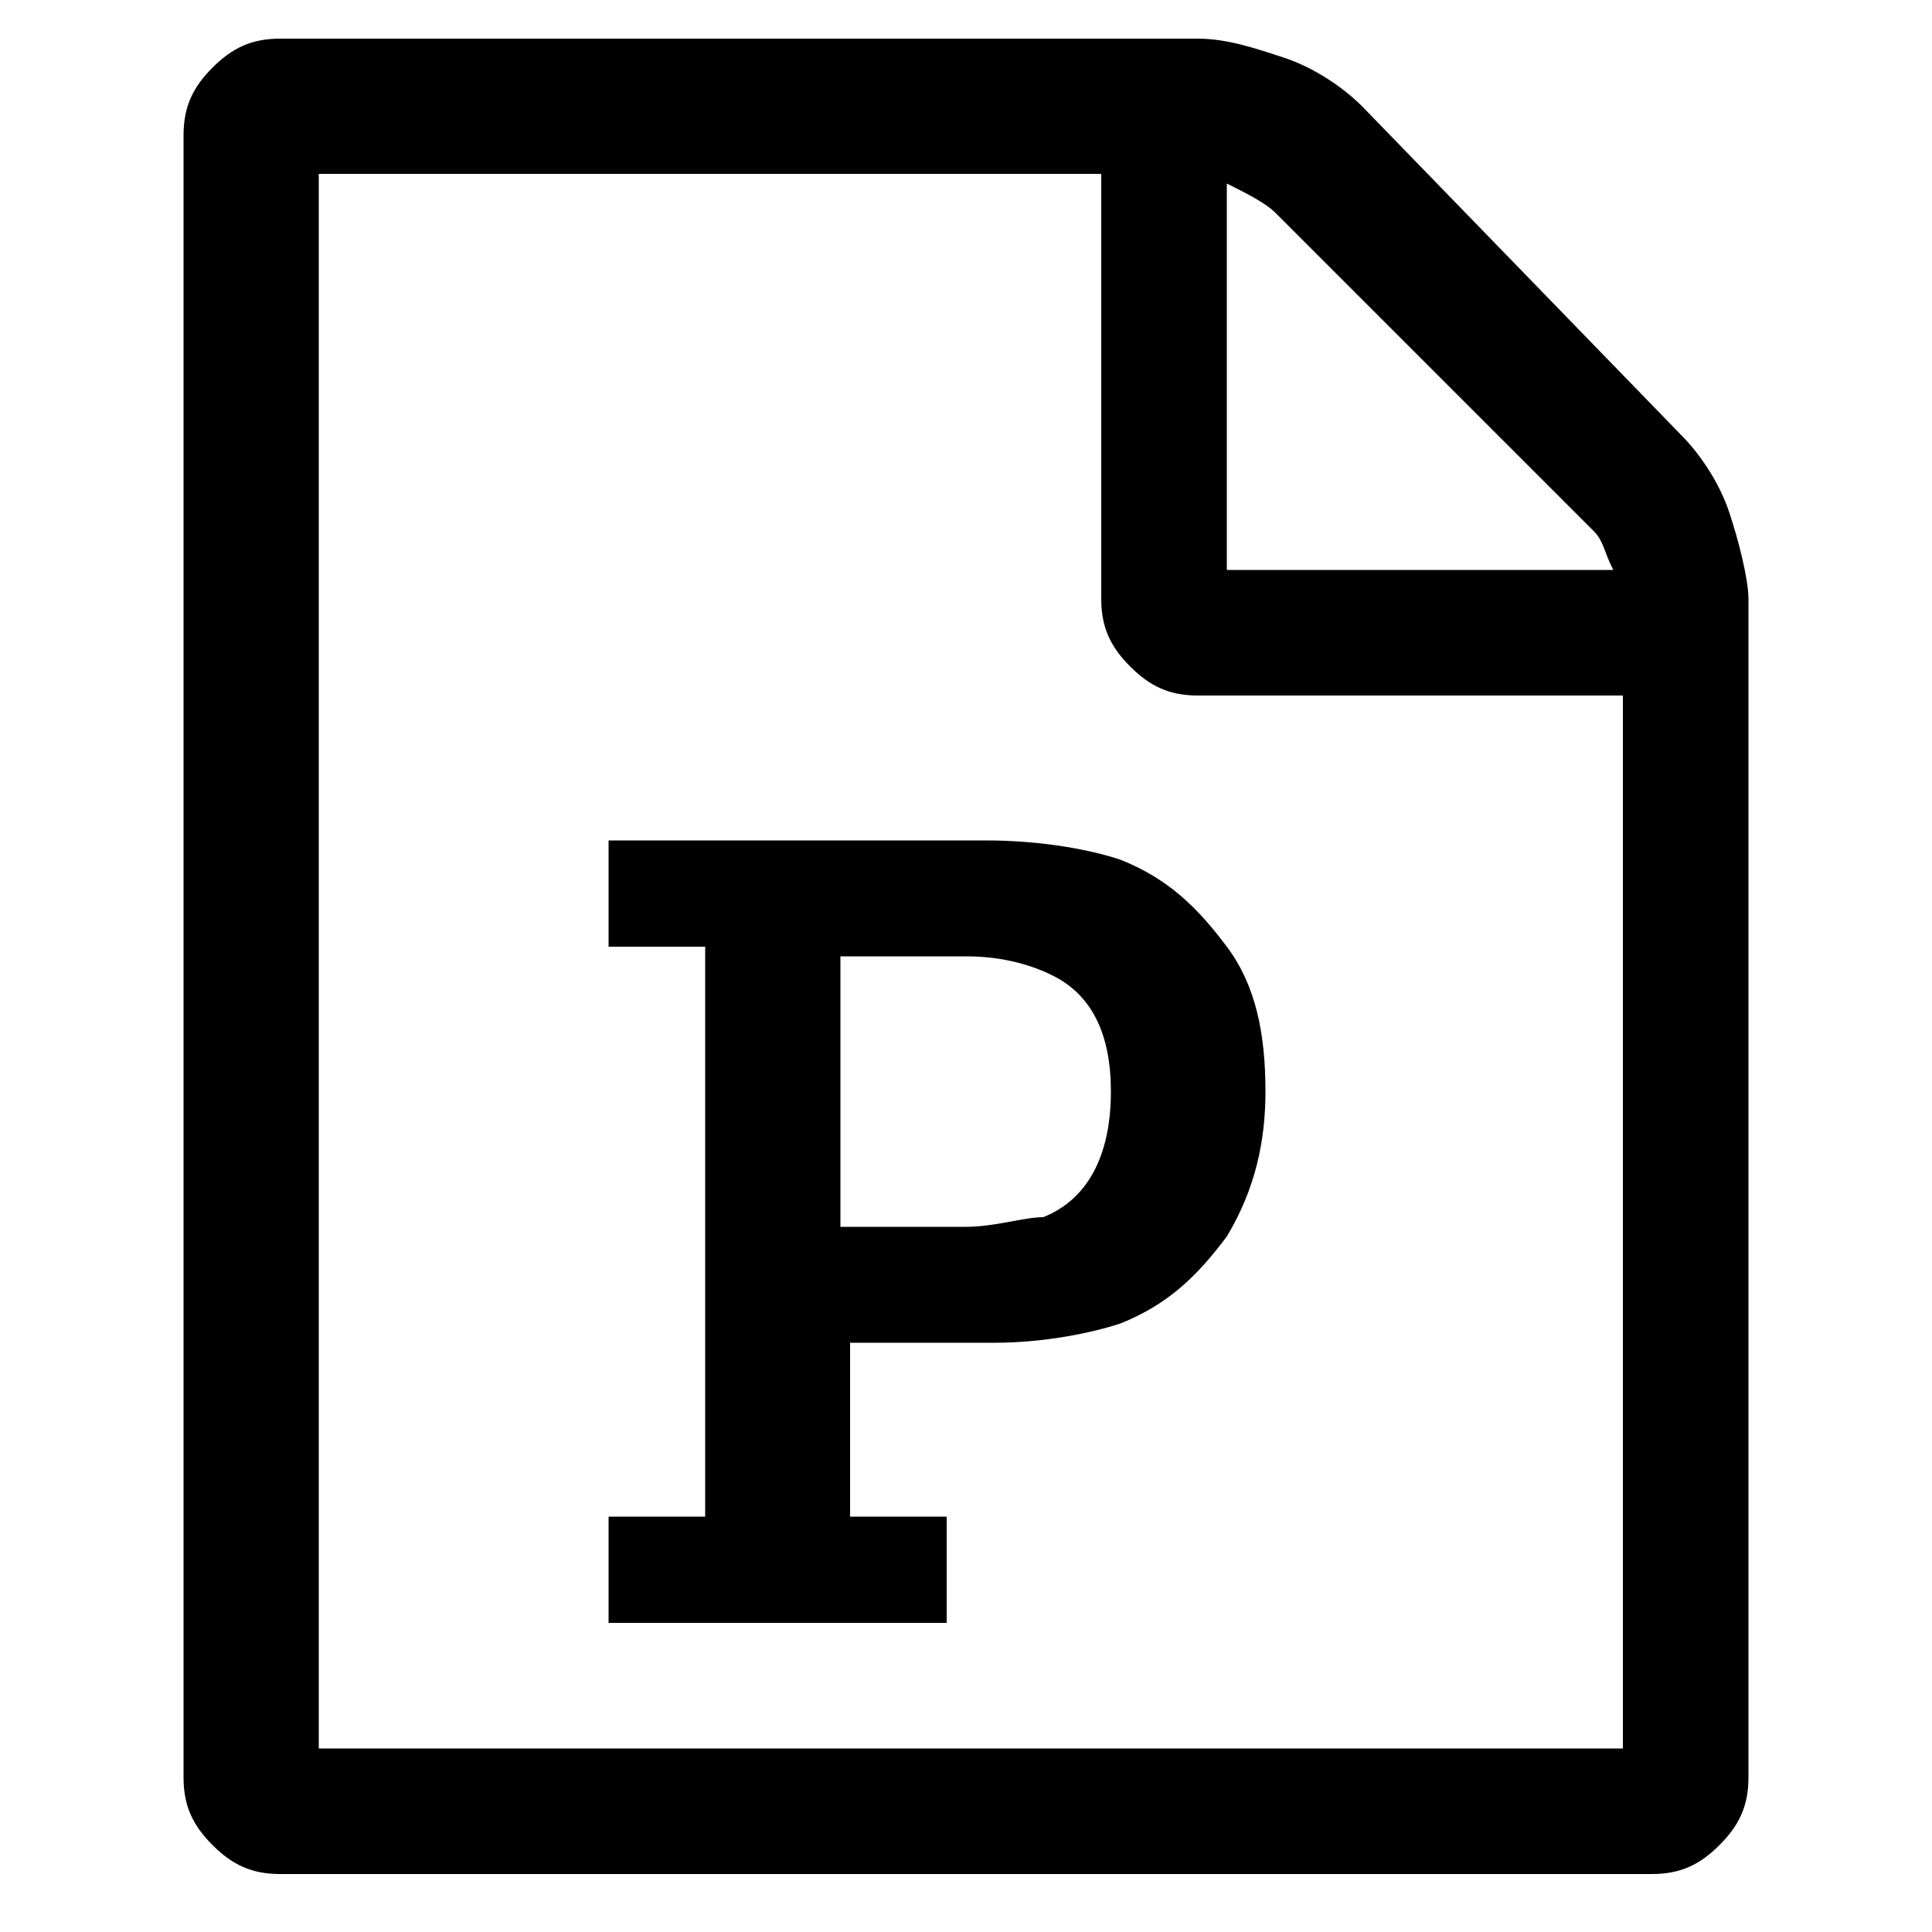 <svg xmlns="http://www.w3.org/2000/svg" viewBox="0 0 20 20"><path d="M17.4 4.5c.2.2.4.5.5.8s.2.7.2.9v12.2c0 .3-.1.5-.3.7s-.4.3-.7.3H2.9c-.3 0-.5-.1-.7-.3s-.3-.4-.3-.7v-17c0-.3.1-.5.3-.7s.4-.3.7-.3h9.5c.3 0 .6.1.9.2s.6.3.8.5l3.3 3.4zm-4.7-2.6v4h4c-.1-.2-.1-.3-.2-.4l-3.3-3.3c-.1-.1-.3-.2-.5-.3zm4.1 16.2V7.2h-4.4c-.3 0-.5-.1-.7-.3s-.3-.4-.3-.7V1.8H3.3v16.3h13.5zM6.3 15.7v1.1h3.5v-1.1h-1v-1.8h1.5c.5 0 1-.1 1.3-.2.5-.2.8-.5 1.1-.9.3-.5.4-1 .4-1.5 0-.6-.1-1.1-.4-1.5-.3-.4-.6-.7-1.1-.9-.3-.1-.8-.2-1.4-.2H6.3v1.1h1v5.9h-1zm3.7-3H8.7V9.9H10c.4 0 .7.1.9.2.4.2.6.6.6 1.2s-.2 1.1-.7 1.3c-.2 0-.5.1-.8.1z"/></svg>